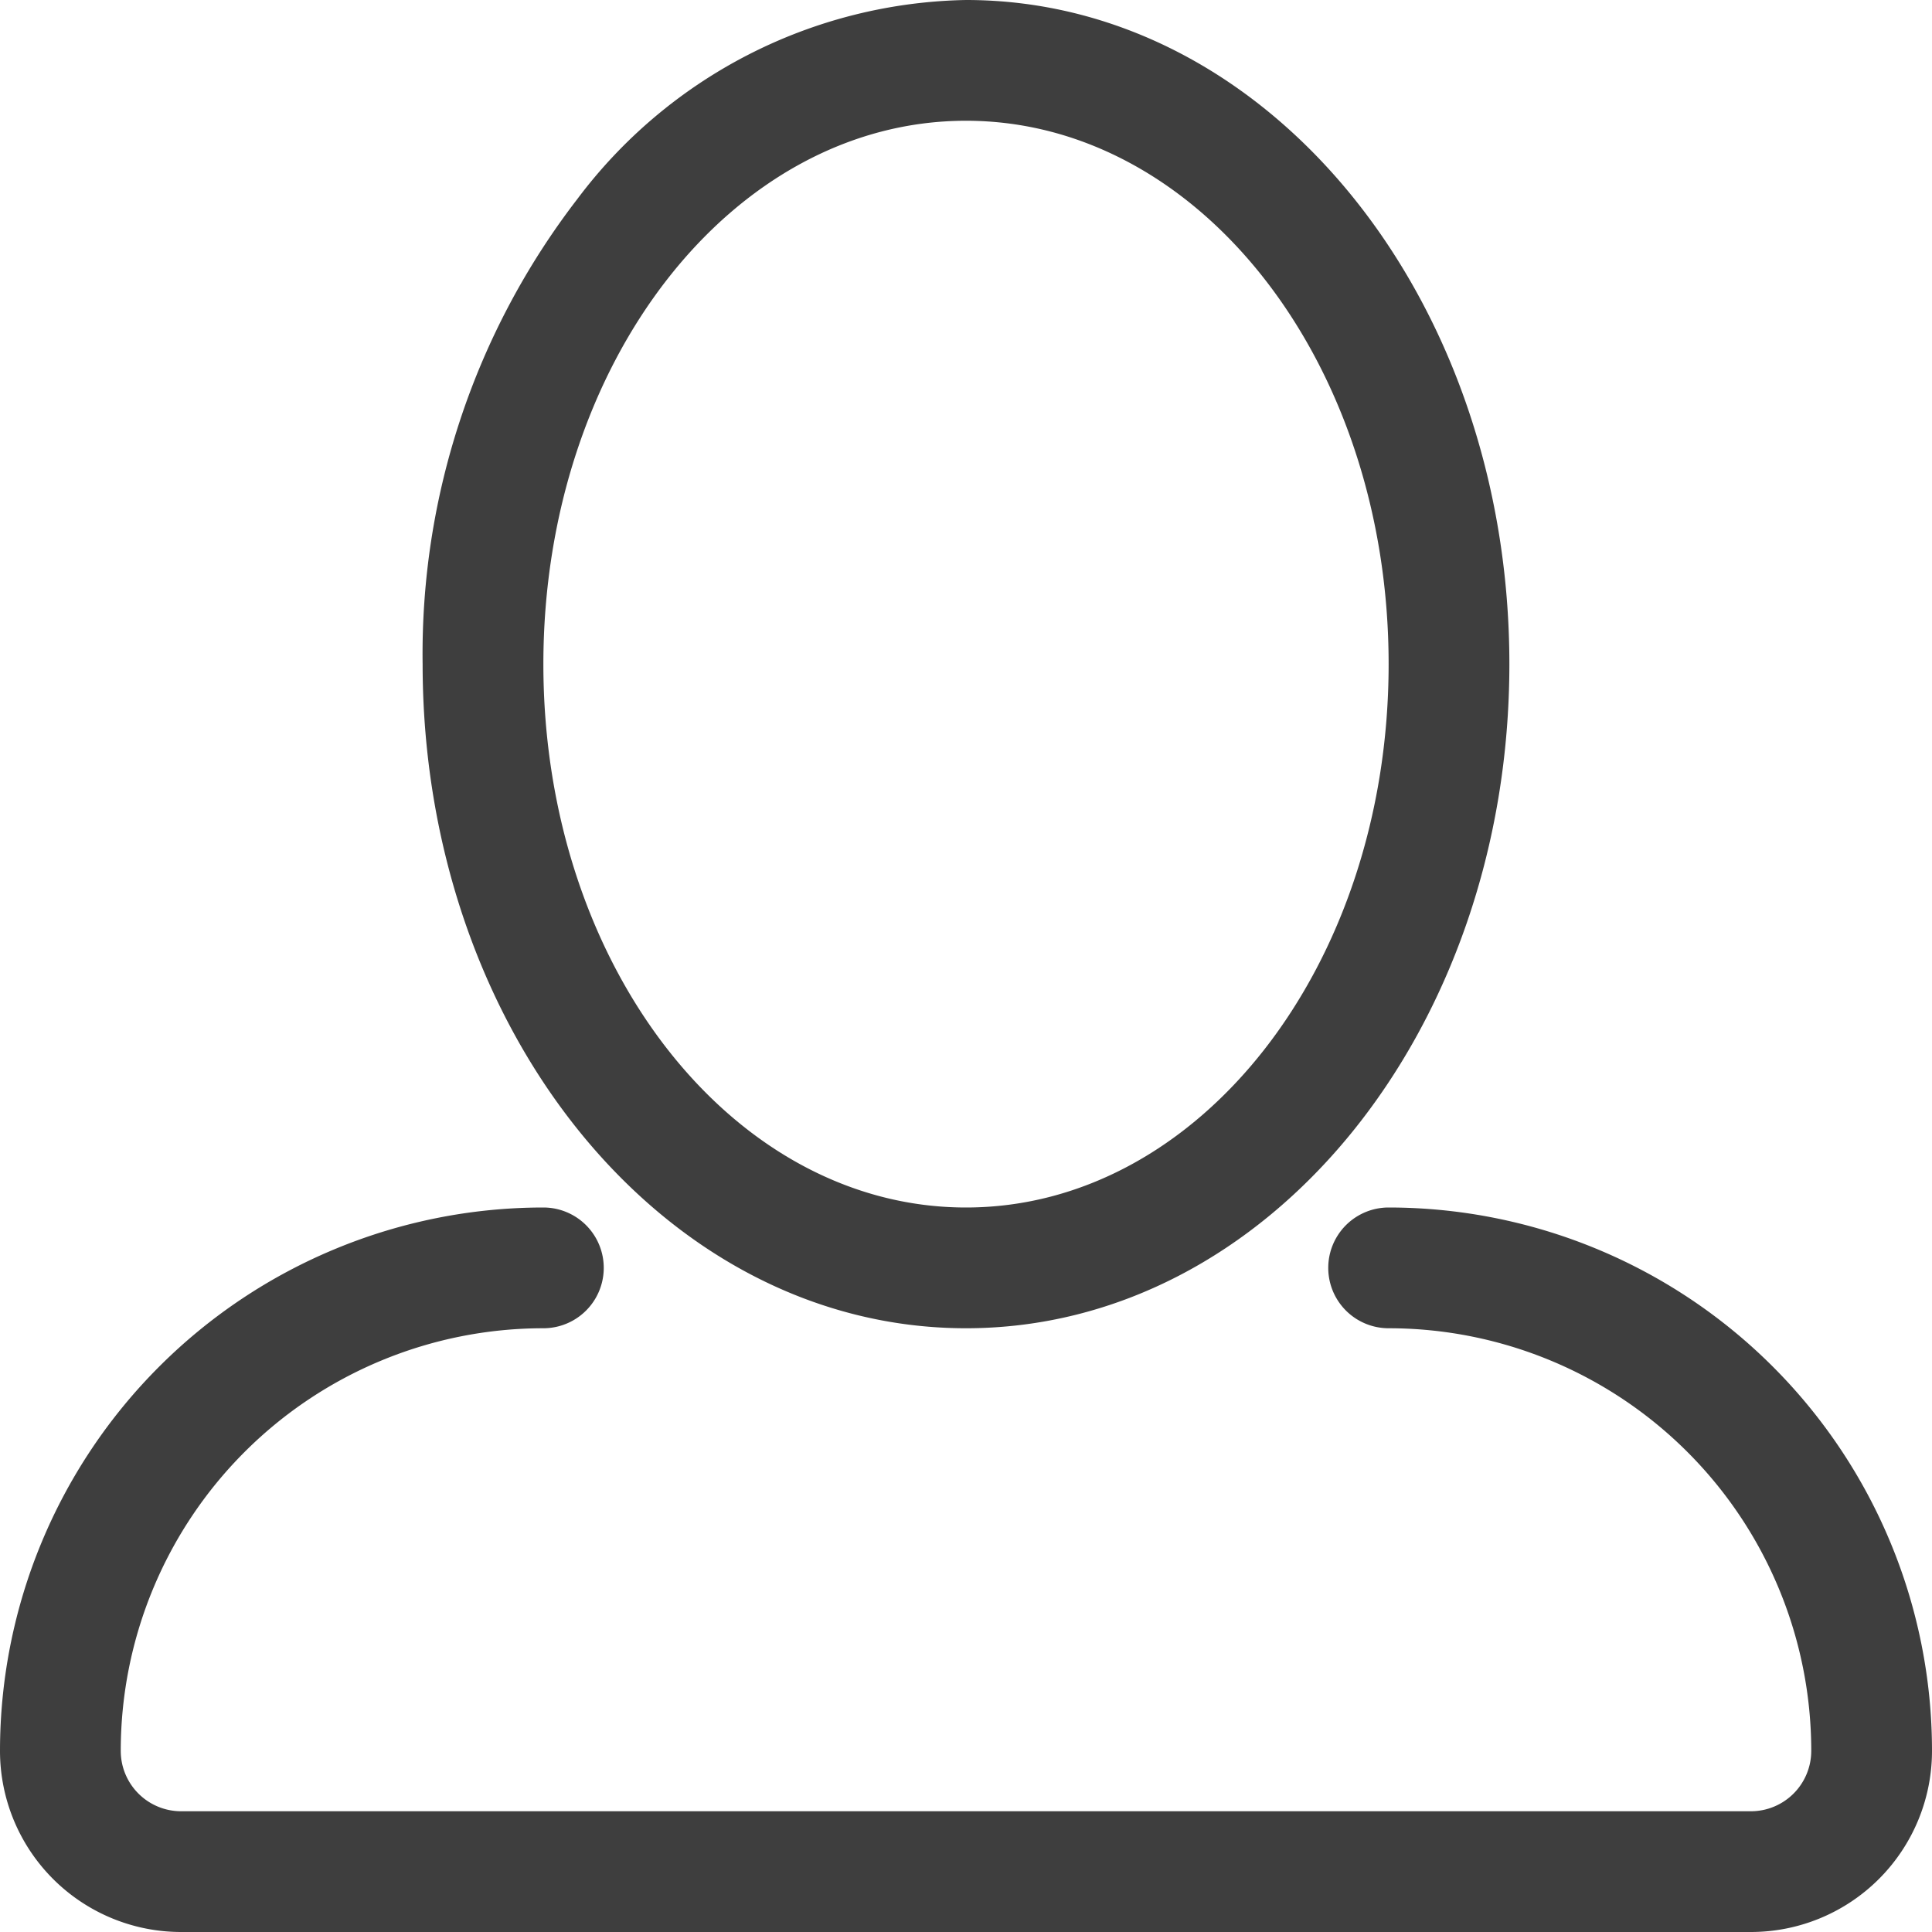 <svg xmlns="http://www.w3.org/2000/svg" viewBox="0 0 32 32"><defs><style>.cls-1{fill:#3e3e3e;}</style></defs><title>Recurso 1</title><g id="Capa_2" data-name="Capa 2"><g id="Icons"><g id="User"><path class="cls-1" d="M16,22c5,0,9-4.93,9-11S21,0,16,0A8.23,8.23,0,0,0,9.56,3.3,12.34,12.34,0,0,0,7,11C7,17.07,11,22,16,22ZM16,2c3.86,0,7,4,7,9s-3.14,9-7,9-7-4-7-9S12.14,2,16,2Zm7,18a1,1,0,0,0,0,2,7,7,0,0,1,7,7,1,1,0,0,1-1,1H3a1,1,0,0,1-1-1,7,7,0,0,1,7-7,1,1,0,0,0,0-2,9,9,0,0,0-9,9,3,3,0,0,0,3,3H29a3,3,0,0,0,3-3A9,9,0,0,0,23,20Z"/></g></g></g></svg>